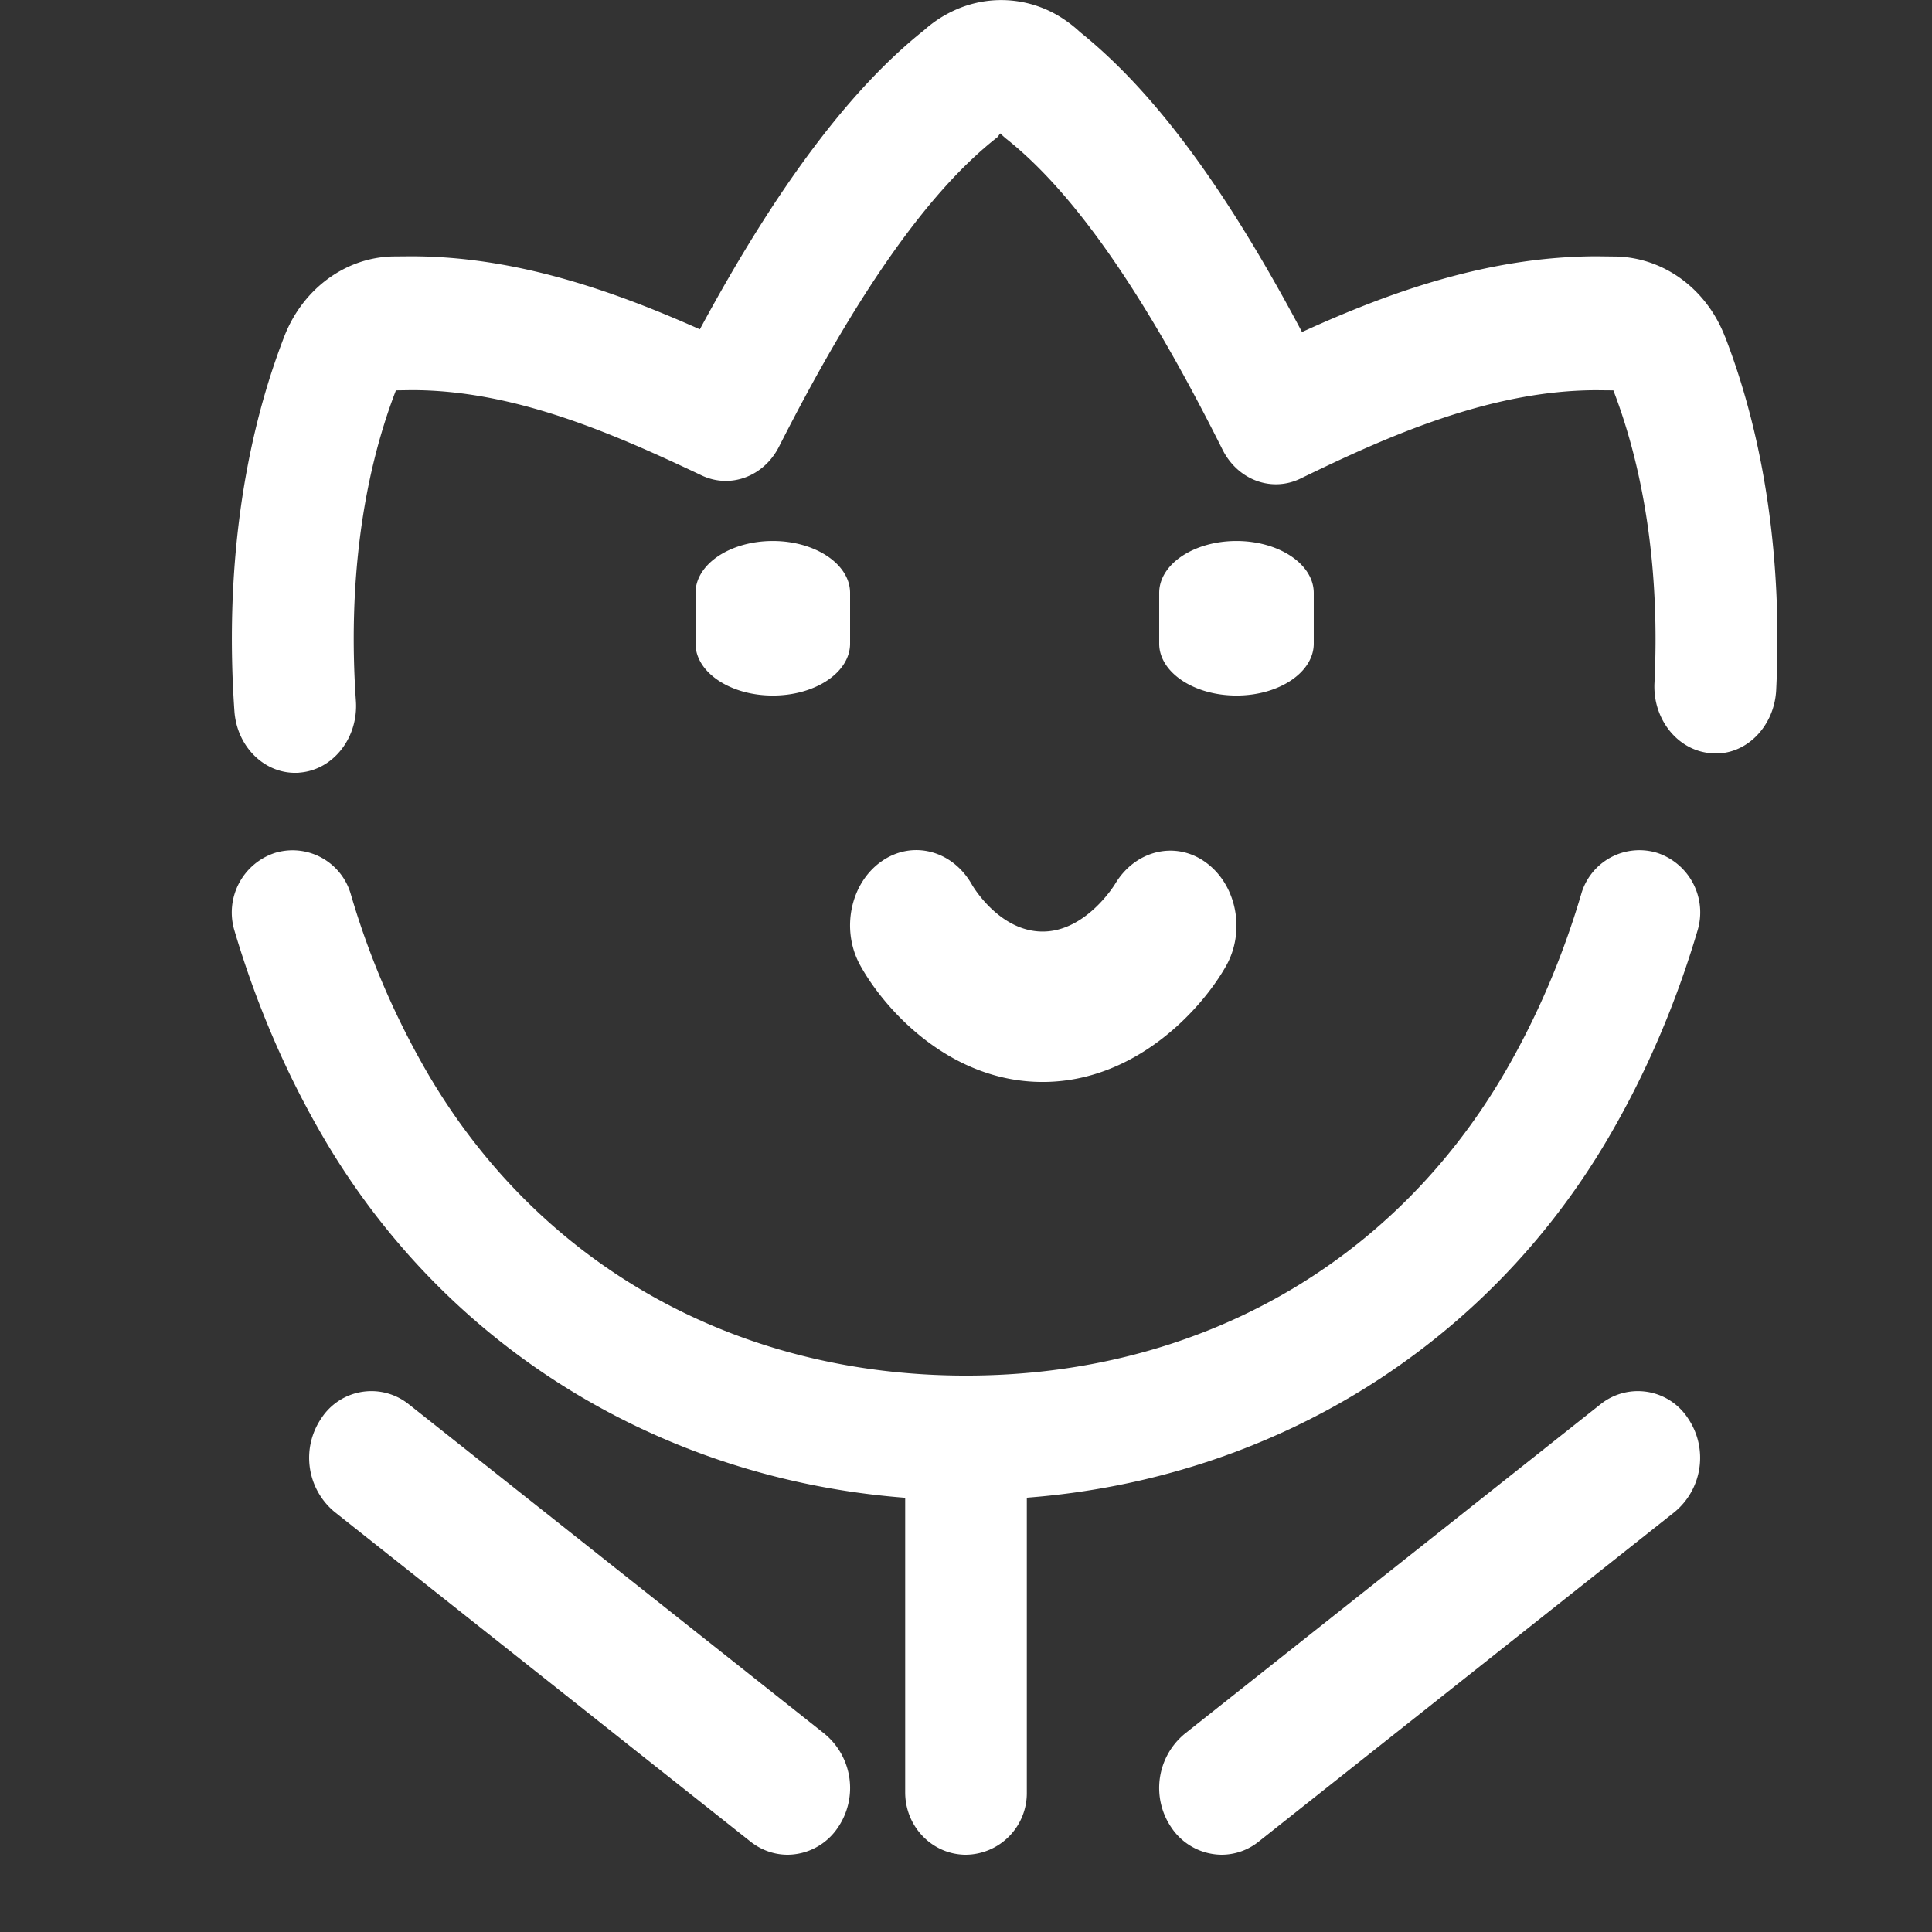 <?xml version="1.0" standalone="no"?><!DOCTYPE svg PUBLIC "-//W3C//DTD SVG 1.1//EN" "http://www.w3.org/Graphics/SVG/1.1/DTD/svg11.dtd"><svg t="1502123439925" class="icon" style="" viewBox="0 0 1024 1024" version="1.1" xmlns="http://www.w3.org/2000/svg" p-id="1012" xmlns:xlink="http://www.w3.org/1999/xlink" width="200" height="200"><rect x="0" y="0" width="1024" height="1024" fill="#333333" stroke="none"/><defs><style type="text/css"></style></defs><path d="M878.215 452.007a32.071 32.071 0 0 0-40.181 22.036c-9.994 33.832-23.756 65.78-40.795 94.943C737.684 670.728 633.73 729.095 512 729.095c-121.771 0-225.725-58.408-285.28-160.15a429.128 429.128 0 0 1-40.754-94.861 32.112 32.112 0 0 0-40.181-22.036 33.218 33.218 0 0 0-21.503 41.246c11.55 38.952 27.402 75.856 47.185 109.688 65.043 111.204 178.745 180.875 308.299 190.869v156.136c0 18.268 14.418 33.054 32.235 33.054a32.644 32.644 0 0 0 32.235-33.054V793.81c129.512-9.953 243.174-79.624 308.258-190.787 19.783-33.791 35.675-70.736 47.226-109.77a33.218 33.218 0 0 0-21.503-41.246zM914.218 178.319c-9.748-25.19-32.276-41.778-57.711-42.352l-9.912-0.123c-57.547 0-110.139 19.005-156.504 40.14-40.549-76.389-78.314-127.383-117.675-159.003a64.51 64.51 0 0 0-7.209-5.857 59.391 59.391 0 0 0-59.718-5.489 63.077 63.077 0 0 0-15.605 10.281c-39.198 31.129-78.232 83.147-118.945 158.634-45.874-20.398-97.605-38.706-153.064-38.706l-9.748 0.082c-25.108 0.573-47.635 17.203-57.425 42.352-22.323 57.588-31.497 126.277-26.46 198.569 1.27 18.595 15.442 32.767 32.153 32.767 0.819 0 1.638 0 2.498-0.123 17.776-1.475 31.129-18.513 29.736-38.092-4.178-60.619 3.113-117.47 21.217-164.491l8.356-0.123c53.82 0 105.469 22.323 153.719 45.219 15.196 7.168 32.931 0.614 41-15.319 41.532-81.836 79.338-135.411 115.504-163.795 0.737-0.573 1.065-1.515 1.761-2.171 0.983 0.983 2.048 1.925 3.072 2.785 35.962 28.426 73.44 82.328 114.685 164.778 8.069 16.138 26.05 22.814 41.369 15.36 46.529-22.65 100.882-46.816 156.955-46.816l8.847 0.082c17.08 44.4 24.575 97.974 21.79 155.03-0.983 19.537 12.697 36.29 30.514 37.314 17.653 1.393 33.013-13.926 33.996-33.504 3.359-68.156-6.021-132.953-27.156-187.428z" p-id="1013" fill="#ffffff"></path><path d="M409.602 286.738c-22.609 0-40.959 12.288-40.959 27.524v26.869C368.643 356.327 386.993 368.656 409.602 368.656s40.959-12.288 40.959-27.524v-26.869C450.561 299.066 432.212 286.738 409.602 286.738zM655.357 286.738c-22.609 0-40.959 12.288-40.959 27.524v26.869c0 15.196 18.35 27.524 40.959 27.524s40.959-12.288 40.959-27.524v-26.869C696.316 299.066 677.966 286.738 655.357 286.738zM639.464 457.373c-16.056-12.001-37.723-6.881-48.455 11.182-0.164 0.246-15.319 25.19-38.379 25.19-22.486 0-36.454-23.101-37.396-24.698-10.322-18.432-31.743-24.002-48.086-12.452-16.466 11.591-21.544 36.167-11.305 54.885 12.615 23.019 47.144 61.971 96.786 61.971 49.356 0 84.376-38.665 97.237-61.52 10.322-18.35 5.652-42.597-10.404-54.557zM894.639 751.704a31.661 31.661 0 0 0-46.284-7.455l-220.523 174.772a37.232 37.232 0 0 0-6.963 49.642 32.358 32.358 0 0 0 26.623 14.377 31.457 31.457 0 0 0 19.66-6.963l220.523-174.772a37.232 37.232 0 0 0 6.963-49.601zM437.127 919.022L216.604 744.25a31.661 31.661 0 0 0-46.284 7.455 37.232 37.232 0 0 0 6.963 49.601l220.523 174.813c5.939 4.669 12.82 6.922 19.66 6.922a32.358 32.358 0 0 0 26.623-14.377 37.232 37.232 0 0 0-6.963-49.642z" p-id="1014" fill="#ffffff"></path></svg>